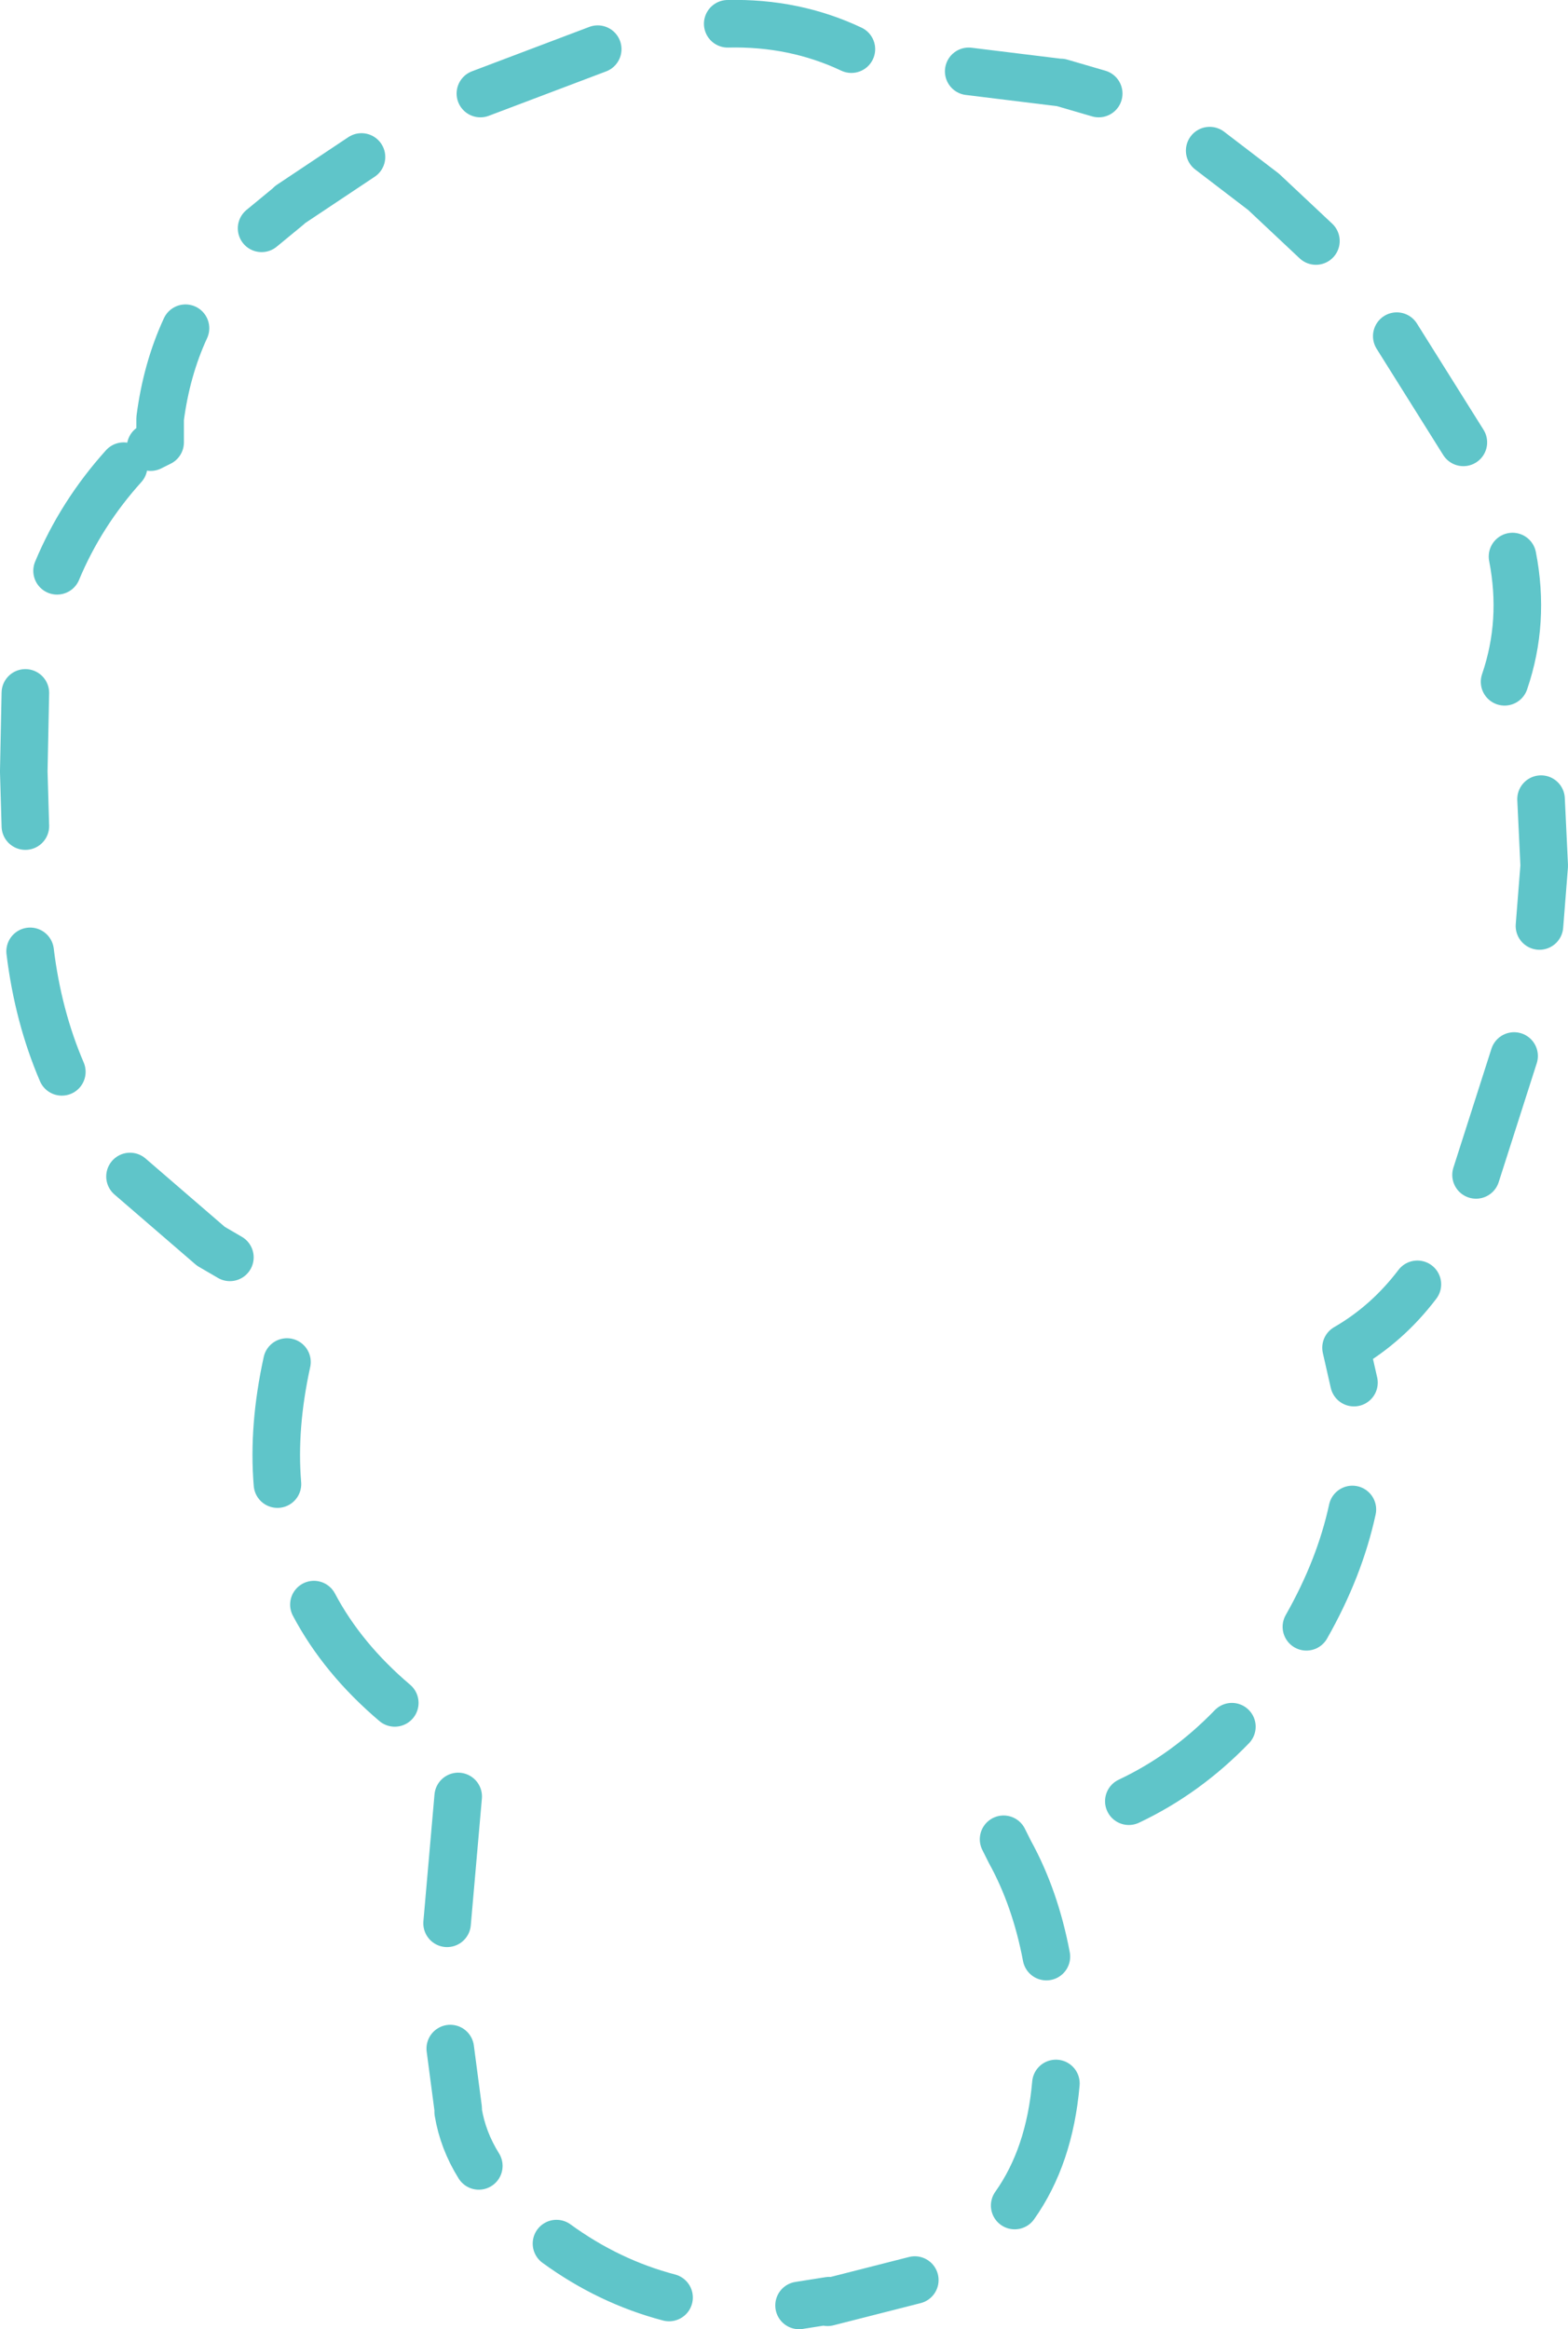 <?xml version="1.0" encoding="UTF-8" standalone="no"?>
<svg xmlns:ffdec="https://www.free-decompiler.com/flash" xmlns:xlink="http://www.w3.org/1999/xlink" ffdec:objectType="shape" height="73.45px" width="49.45px" xmlns="http://www.w3.org/2000/svg">
  <g transform="matrix(1.0, 0.0, 0.0, 1.0, 24.7, 36.75)">
    <path d="M16.8 -29.15 L15.15 -30.7 13.45 -32.0 M9.95 -33.8 L8.75 -34.15 8.7 -34.15 5.85 -34.5 M23.85 -7.55 L24.0 -9.45 23.9 -11.55 M22.75 -15.25 Q23.4 -17.15 23.0 -19.2 M21.45 -22.8 L19.35 -26.15 M-5.85 -35.2 L-9.55 -33.8 M-13.3 -31.8 L-15.55 -30.3 -15.6 -30.25 -16.45 -29.55 M-20.8 -22.05 Q-22.15 -20.55 -22.9 -18.75 M-23.9 -14.9 L-23.95 -12.45 -23.95 -12.4 -23.9 -10.7 M-23.75 -6.75 Q-23.5 -4.7 -22.75 -2.95 M-18.85 -26.4 Q-19.45 -25.1 -19.65 -23.55 L-19.65 -22.8 -19.95 -22.65 M-20.6 0.35 L-18.05 2.55 -17.45 2.9 M-15.65 6.2 Q-16.1 8.25 -15.95 10.05 M-14.8 13.85 Q-13.9 15.55 -12.25 16.95 M-10.25 19.9 L-10.6 23.9 M-7.15 34.0 Q-5.5 35.2 -3.6 35.7 M-10.5 27.85 L-10.25 29.75 -10.25 29.85 Q-10.1 30.75 -9.6 31.55 M18.0 6.85 L17.75 5.75 Q19.05 5.0 20.0 3.75 M8.3 24.95 Q7.95 23.1 7.15 21.65 L6.95 21.25 M10.9 20.05 Q12.7 19.2 14.15 17.7 M16.5 14.55 Q17.55 12.7 17.95 10.85 M0.5 35.95 L1.45 35.8 1.4 35.85 4.15 35.15 M7.3 32.8 Q8.4 31.25 8.6 28.95 M2.15 -35.2 Q0.35 -36.05 -1.75 -36.0 M21.85 0.3 L23.05 -3.45" fill="none" stroke="#5fc5c9" stroke-linecap="round" stroke-linejoin="round" stroke-width="1.5"/>
  </g>
</svg>
